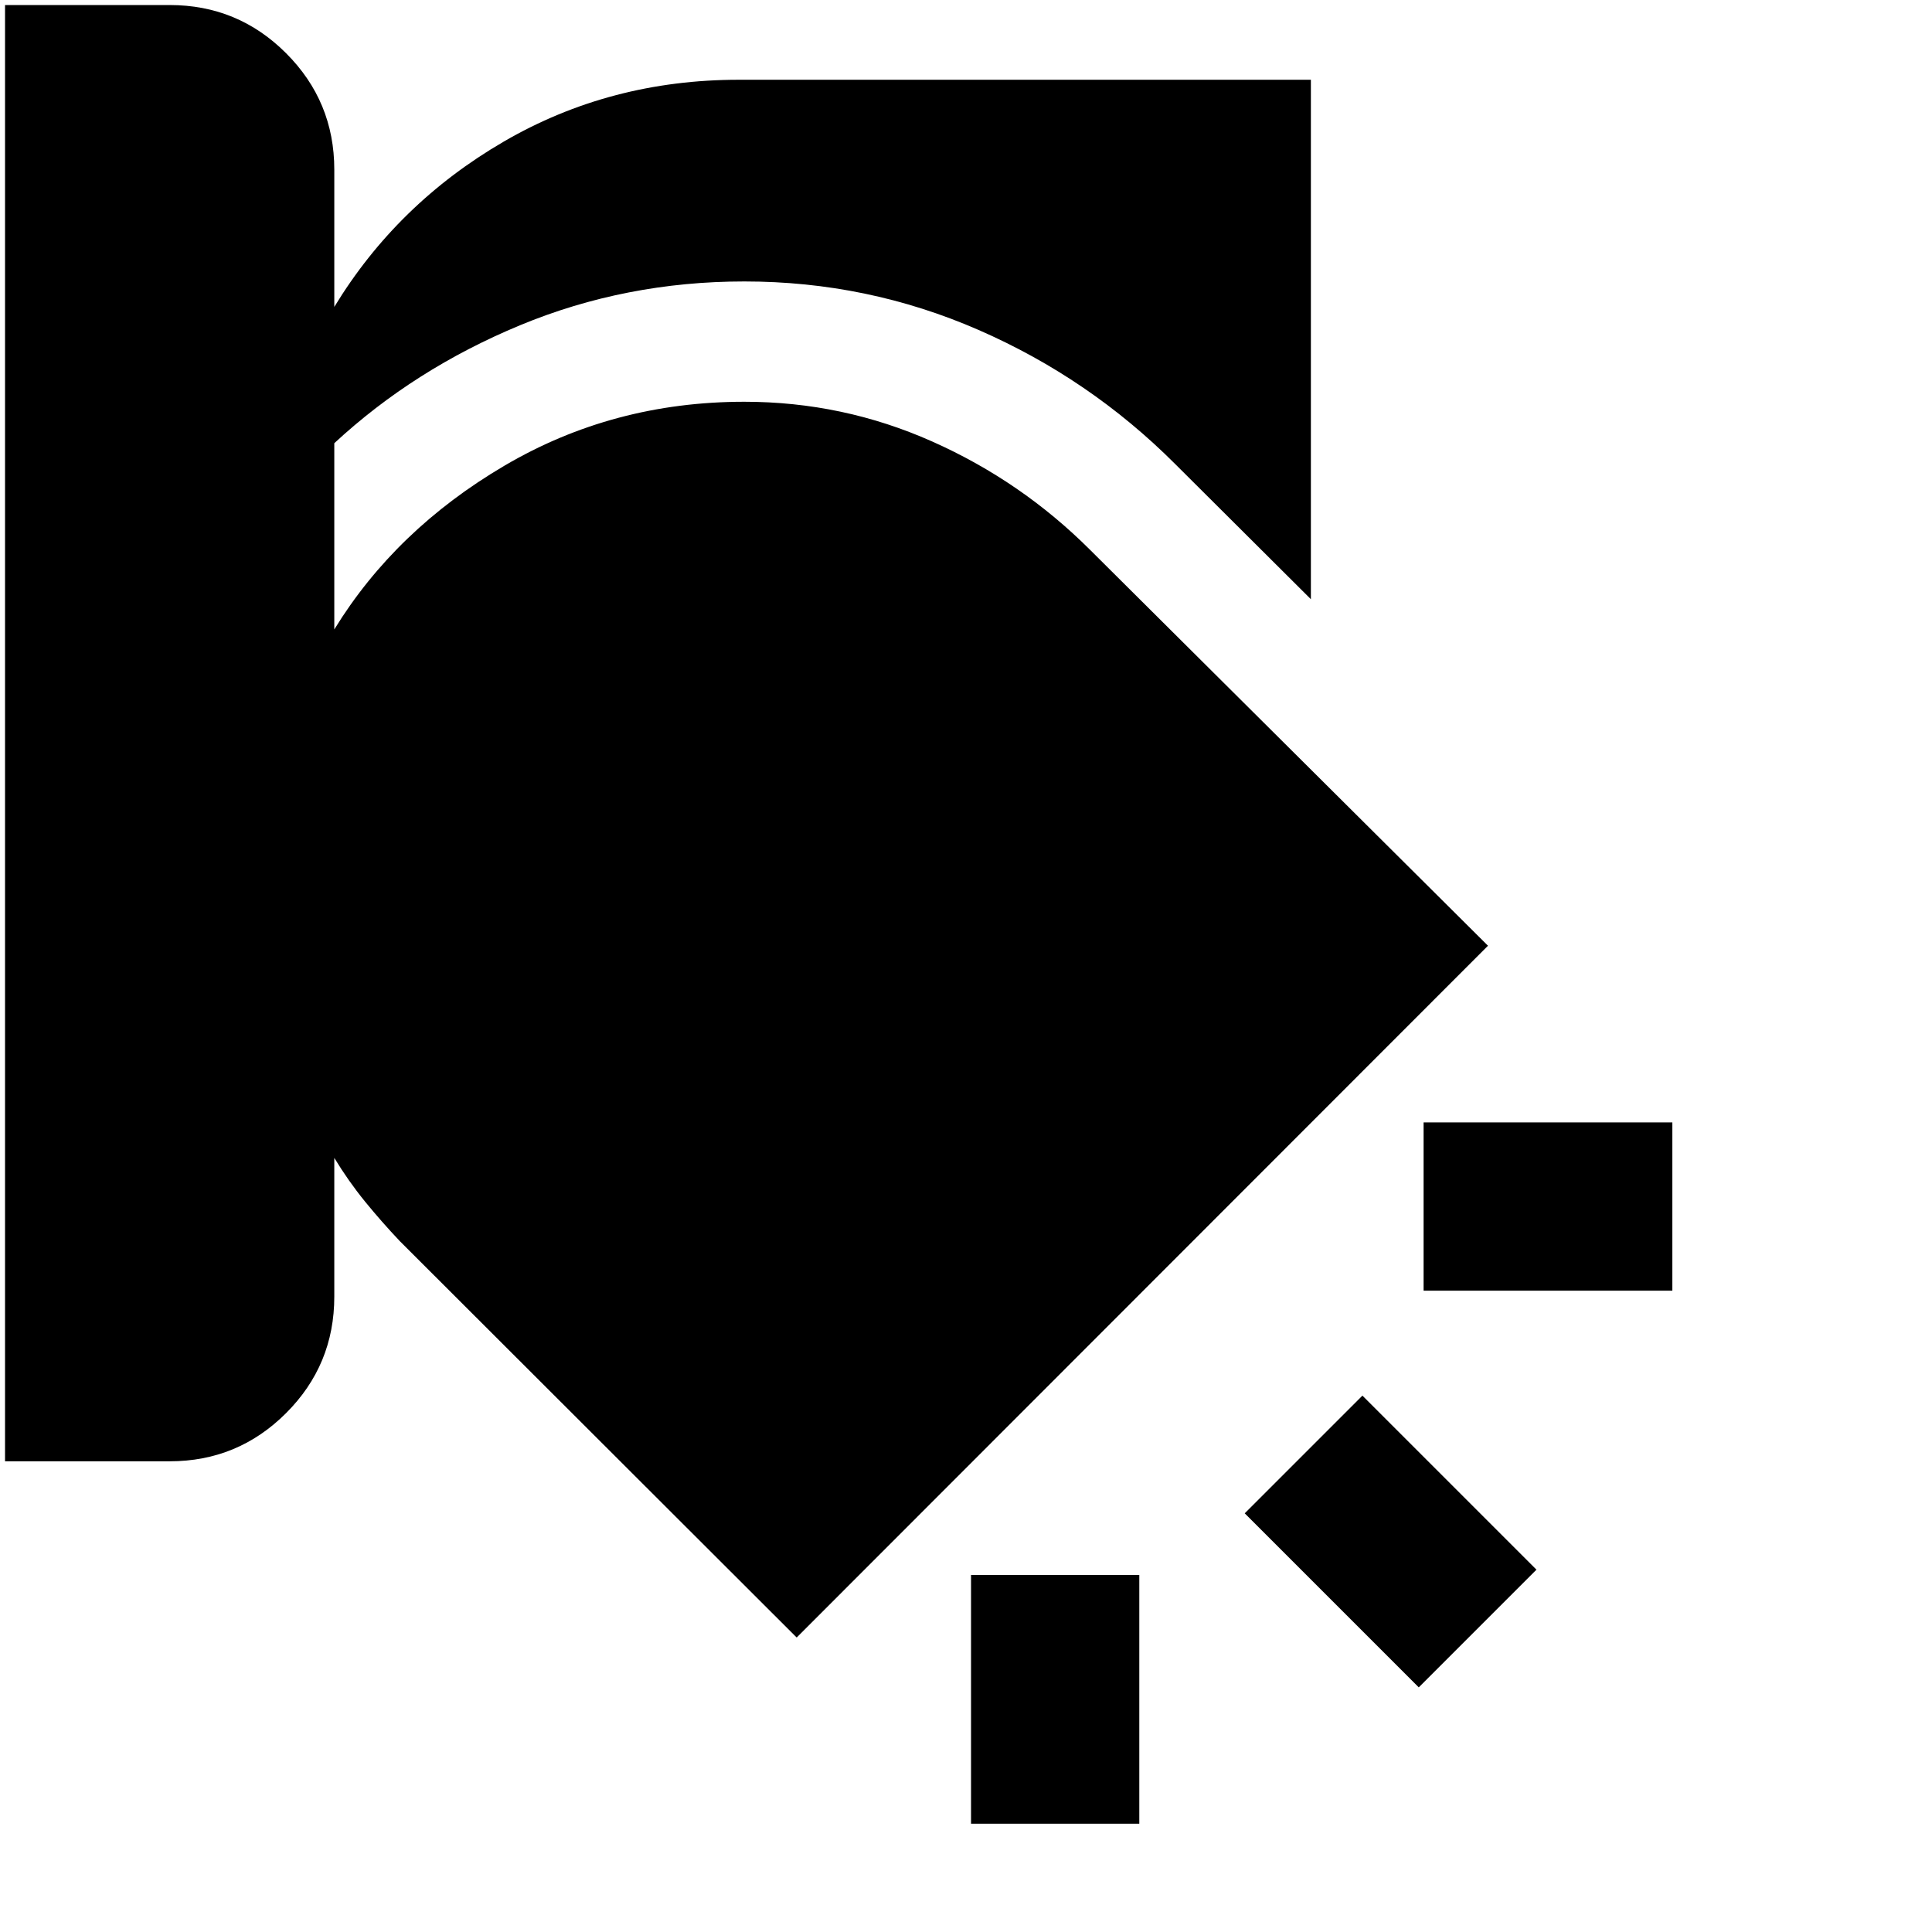 <svg xmlns="http://www.w3.org/2000/svg" height="24" viewBox="0 -960 960 960" width="24"><path d="M482.5-177.41h83.61V-53.8H482.5v-123.61Zm194.48-89.11 86.48 86.48-58.48 58.48-86.48-86.48 58.48-58.48ZM2.5-957.5h81.8q33.92 0 57.86 23.95 23.95 23.94 23.95 57.85v68.2q31.22-51.3 84.11-82.09 52.89-30.78 116.91-30.78h284.24v258.11l-67.54-67.28q-42.44-42.44-97.62-66.53-55.19-24.08-116.34-24.08-59 0-111.52 21.79-52.52 21.79-92.24 58.58v92.54q30.41-49.5 84.46-81.31 54.04-31.82 119.3-31.82 48.96 0 93.3 19.73 44.35 19.73 78.57 53.94l197.63 196.63-343.5 343.74-197.13-196.89q-9.04-9.54-17.33-19.7-8.28-10.17-15.3-21.73v68.95q0 33.92-23.95 57.86-23.94 23.95-57.86 23.95H2.5V-957.5Zm704.87 555.22h123.61v83.61H707.37v-83.61Z"/></svg>
